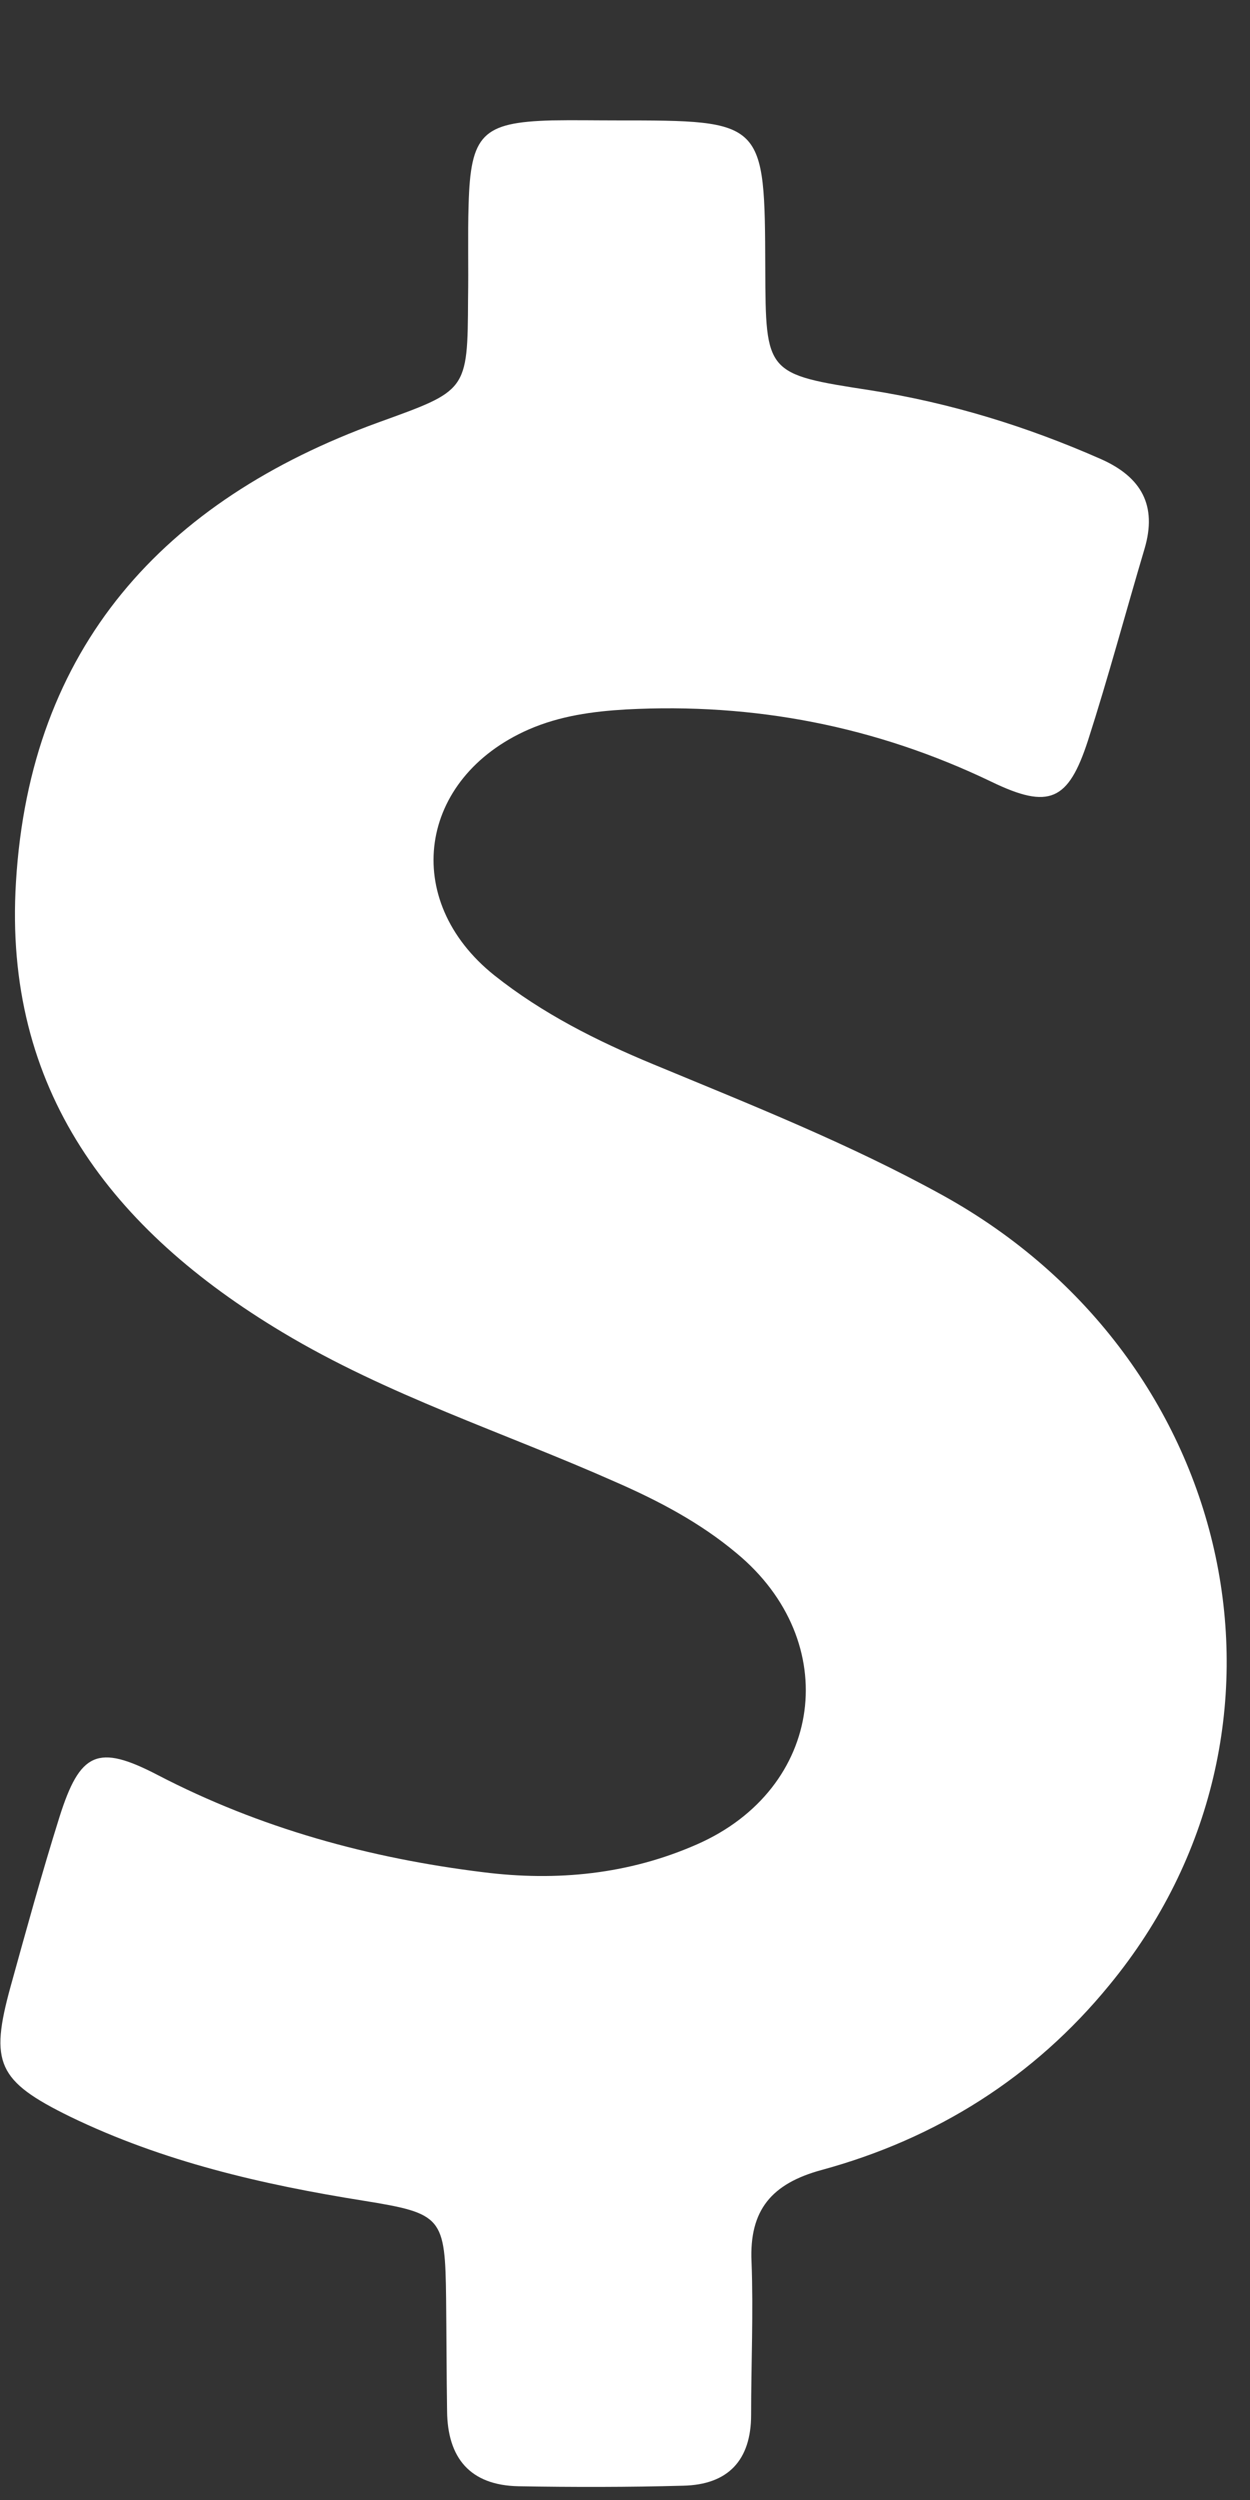 <svg width="9" height="18" viewBox="0 0 9 18" fill="none" xmlns="http://www.w3.org/2000/svg">
<rect x="0" y="0" width="9" height="18" fill="#333333" stroke="none"/>
<path d="M6.787 8.606C6.119 8.237 5.408 7.955 4.704 7.663C4.296 7.494 3.905 7.297 3.56 7.023C2.881 6.481 3.011 5.601 3.807 5.252C4.032 5.154 4.268 5.122 4.507 5.108C5.429 5.059 6.305 5.228 7.139 5.629C7.555 5.83 7.692 5.766 7.833 5.333C7.98 4.876 8.104 4.411 8.241 3.95C8.332 3.641 8.22 3.436 7.928 3.306C7.393 3.07 6.844 2.901 6.267 2.81C5.513 2.694 5.513 2.69 5.51 1.934C5.506 0.867 5.506 0.867 4.436 0.867C4.282 0.867 4.127 0.864 3.972 0.867C3.472 0.881 3.388 0.969 3.374 1.473C3.367 1.698 3.374 1.923 3.37 2.152C3.367 2.821 3.363 2.81 2.723 3.042C1.174 3.605 0.217 4.661 0.115 6.35C0.023 7.846 0.805 8.856 2.033 9.592C2.789 10.046 3.627 10.313 4.429 10.669C4.743 10.806 5.042 10.964 5.302 11.182C6.073 11.819 5.932 12.879 5.017 13.28C4.528 13.495 4.011 13.547 3.479 13.48C2.659 13.379 1.874 13.164 1.135 12.78C0.703 12.555 0.576 12.615 0.428 13.083C0.301 13.488 0.189 13.896 0.076 14.304C-0.075 14.853 -0.019 14.983 0.505 15.24C1.174 15.564 1.889 15.729 2.617 15.845C3.187 15.937 3.205 15.962 3.212 16.553C3.215 16.82 3.215 17.091 3.219 17.359C3.222 17.697 3.384 17.894 3.733 17.901C4.127 17.908 4.524 17.908 4.919 17.897C5.242 17.89 5.408 17.714 5.408 17.387C5.408 17.021 5.425 16.651 5.411 16.285C5.394 15.912 5.556 15.722 5.915 15.624C6.742 15.399 7.446 14.955 7.987 14.293C9.494 12.463 8.92 9.785 6.787 8.606Z" fill="white"/>
</svg>
